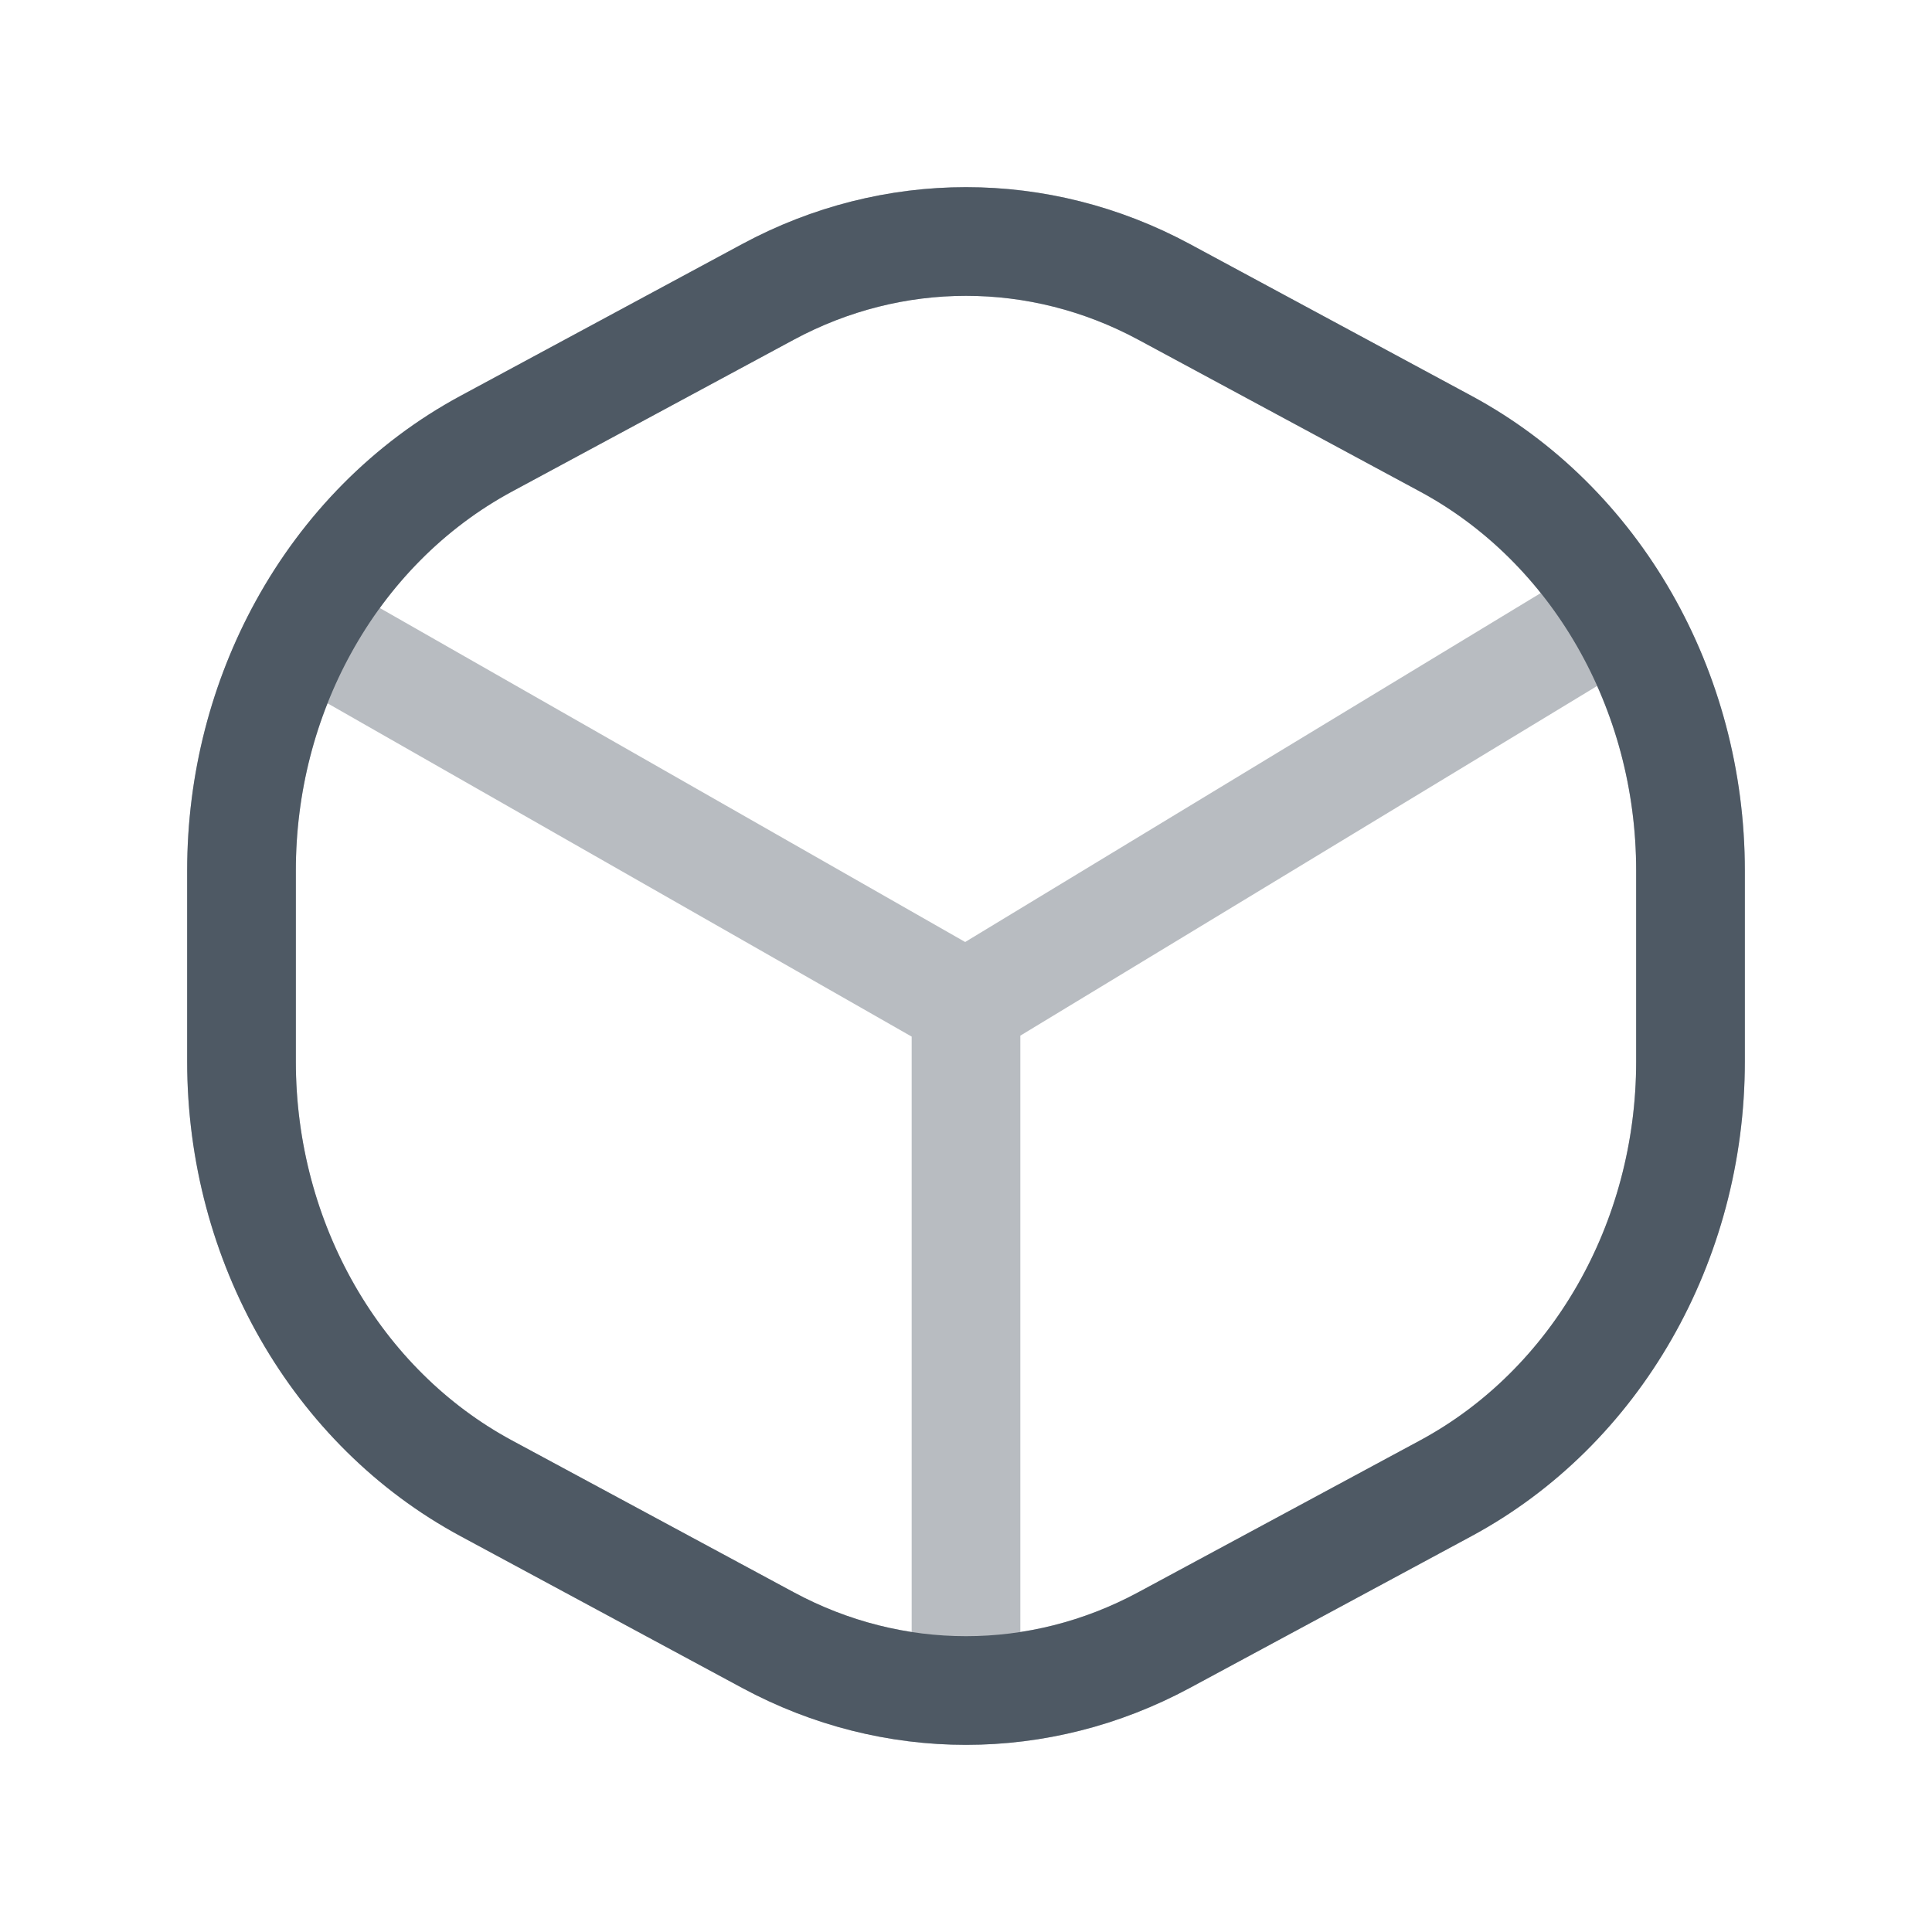 <svg width="24" height="24" viewBox="0 0 24 24" fill="none" xmlns="http://www.w3.org/2000/svg">
<path opacity="0.4" d="M12 12.485L20 7.635M12 12.485L3.77 7.789M12 12.485V20.73M3.77 7.789L3.5 7.635M3.77 7.789C4.298 6.829 5.078 6.031 6.04 5.512L9.54 3.626C11.089 2.792 12.91 2.791 14.459 3.625L17.96 5.512C19.823 6.516 21 8.569 21 10.814V13.188C21 15.433 19.823 17.484 17.96 18.488L14.46 20.374C12.911 21.209 11.089 21.209 9.54 20.374L6.04 18.488C4.177 17.484 3 15.432 3 13.187V10.814C3 9.728 3.275 8.688 3.77 7.789Z" stroke="#4E5964" stroke-width="1.35"/>
<path d="M3.77 7.789L3.5 7.635M3.77 7.789C4.298 6.829 5.078 6.031 6.04 5.512L9.54 3.626C11.089 2.792 12.91 2.791 14.459 3.625L17.96 5.512C19.823 6.516 21 8.569 21 10.814V13.188C21 15.433 19.823 17.484 17.96 18.488L14.46 20.374C12.911 21.209 11.089 21.209 9.54 20.374L6.04 18.488C4.177 17.484 3 15.432 3 13.187V10.814C3 9.728 3.275 8.688 3.77 7.789Z" stroke="#4E5964" stroke-width="1.35"/>
</svg>
